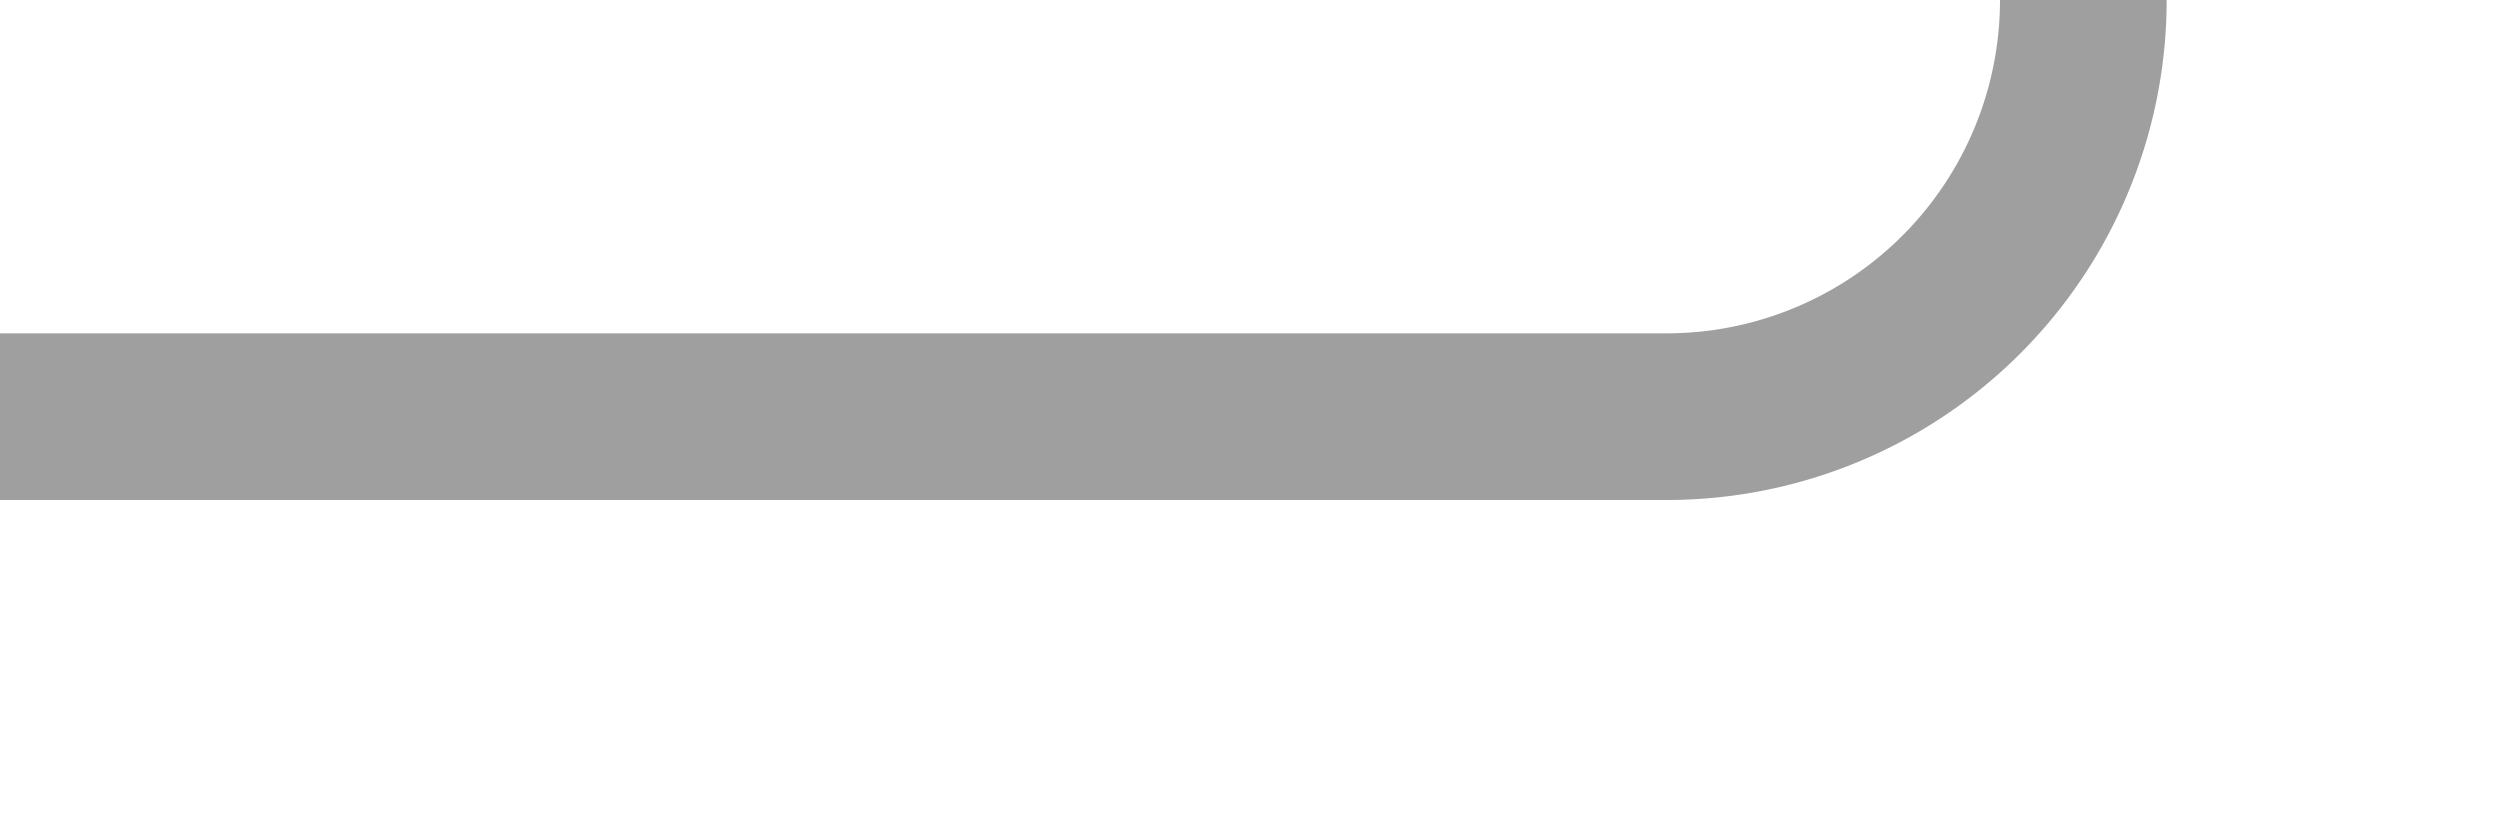 ﻿<?xml version="1.0" encoding="utf-8"?>
<svg version="1.1" xmlns:xlink="http://www.w3.org/1999/xlink" width="30px" height="10px" preserveAspectRatio="xMinYMid meet" viewBox="205 347  30 8" xmlns="http://www.w3.org/2000/svg">
  <path d="M 205 351  L 225 351  A 5 5 0 0 0 230 346 L 230 318  A 5 5 0 0 1 235 313 L 243 313  " stroke-width="2" stroke="#9f9f9f" fill="none" />
  <path d="M 237.893 308.707  L 242.186 313  L 237.893 317.293  L 239.307 318.707  L 244.307 313.707  L 245.014 313  L 244.307 312.293  L 239.307 307.293  L 237.893 308.707  Z " fill-rule="nonzero" fill="#9f9f9f" stroke="none" />
</svg>